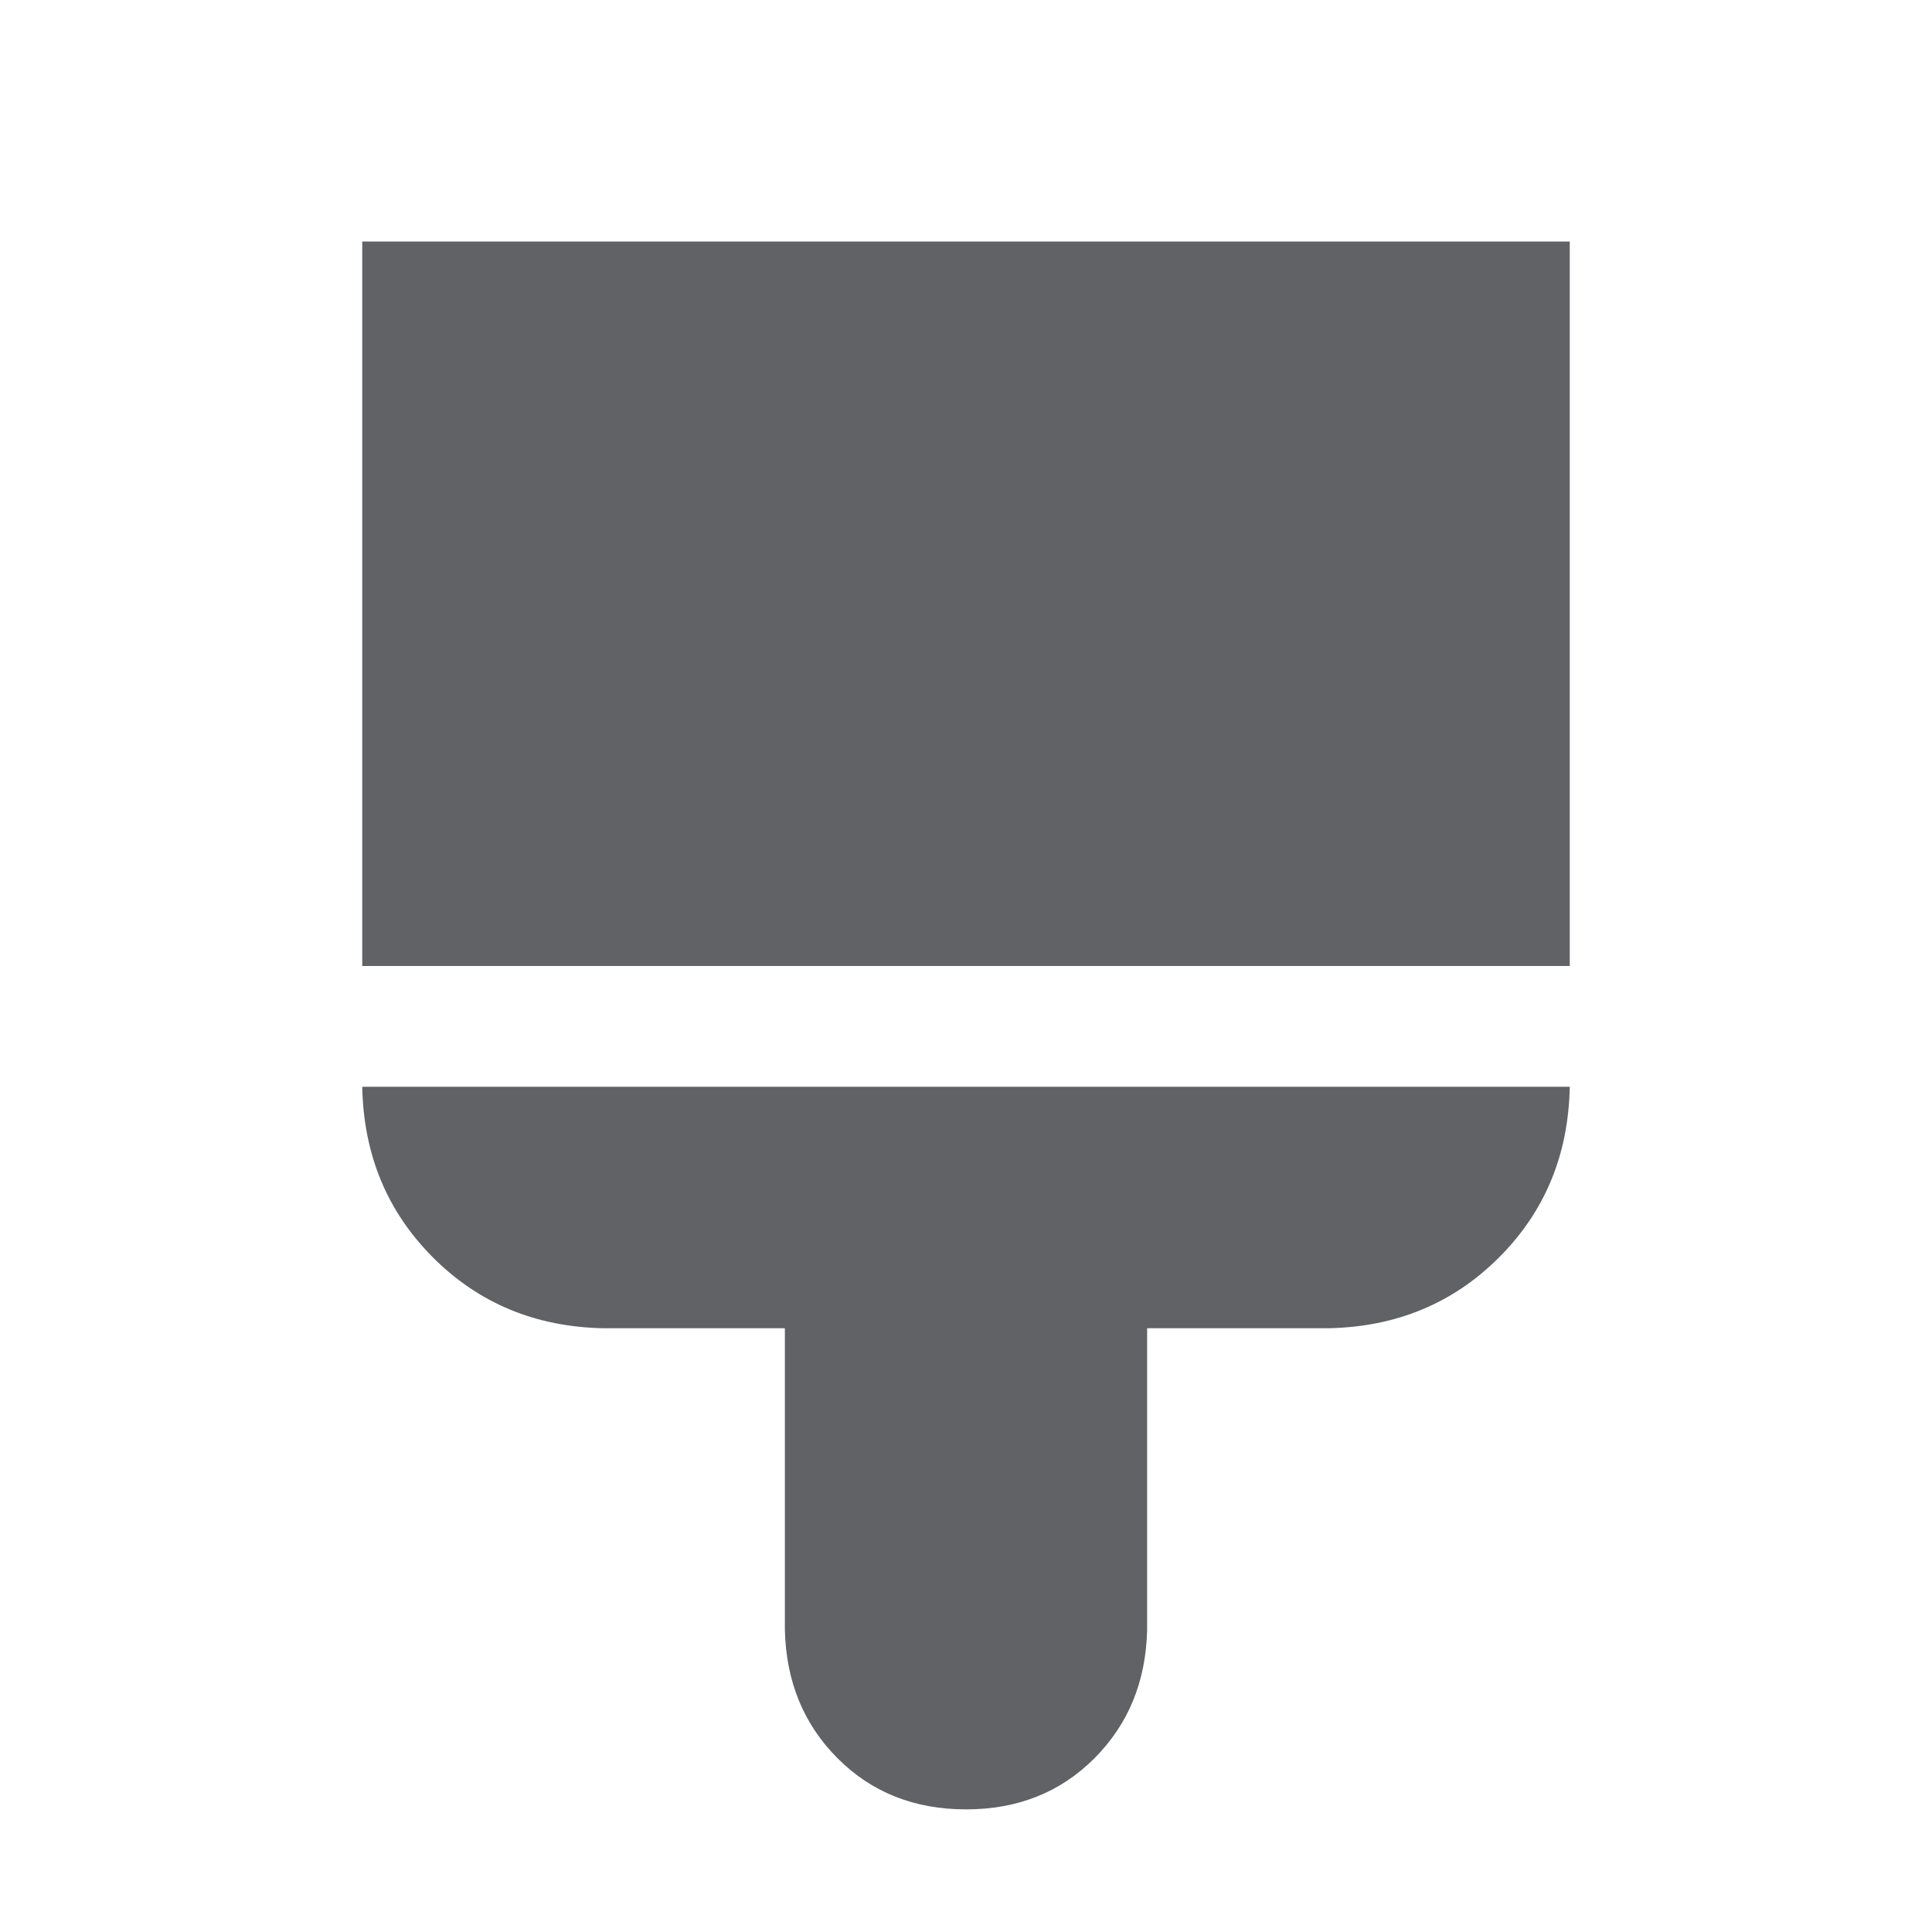 <?xml version="1.0" standalone="no"?><!DOCTYPE svg PUBLIC "-//W3C//DTD SVG 1.1//EN" "http://www.w3.org/Graphics/SVG/1.1/DTD/svg11.dtd"><svg class="icon" width="1000px" height="1000.00px" viewBox="0 0 1024 1024" version="1.1" xmlns="http://www.w3.org/2000/svg"><path fill="#606266" d="M608 704v160q-0.992 40.992-28 68T512 959.008t-68-27.008T416 864v-160h-96q-54.016-0.992-90.496-37.504T192 576h640q-0.992 54.016-37.504 90.496T704 704h-96zM192 512V128h640v384H192z" /></svg>